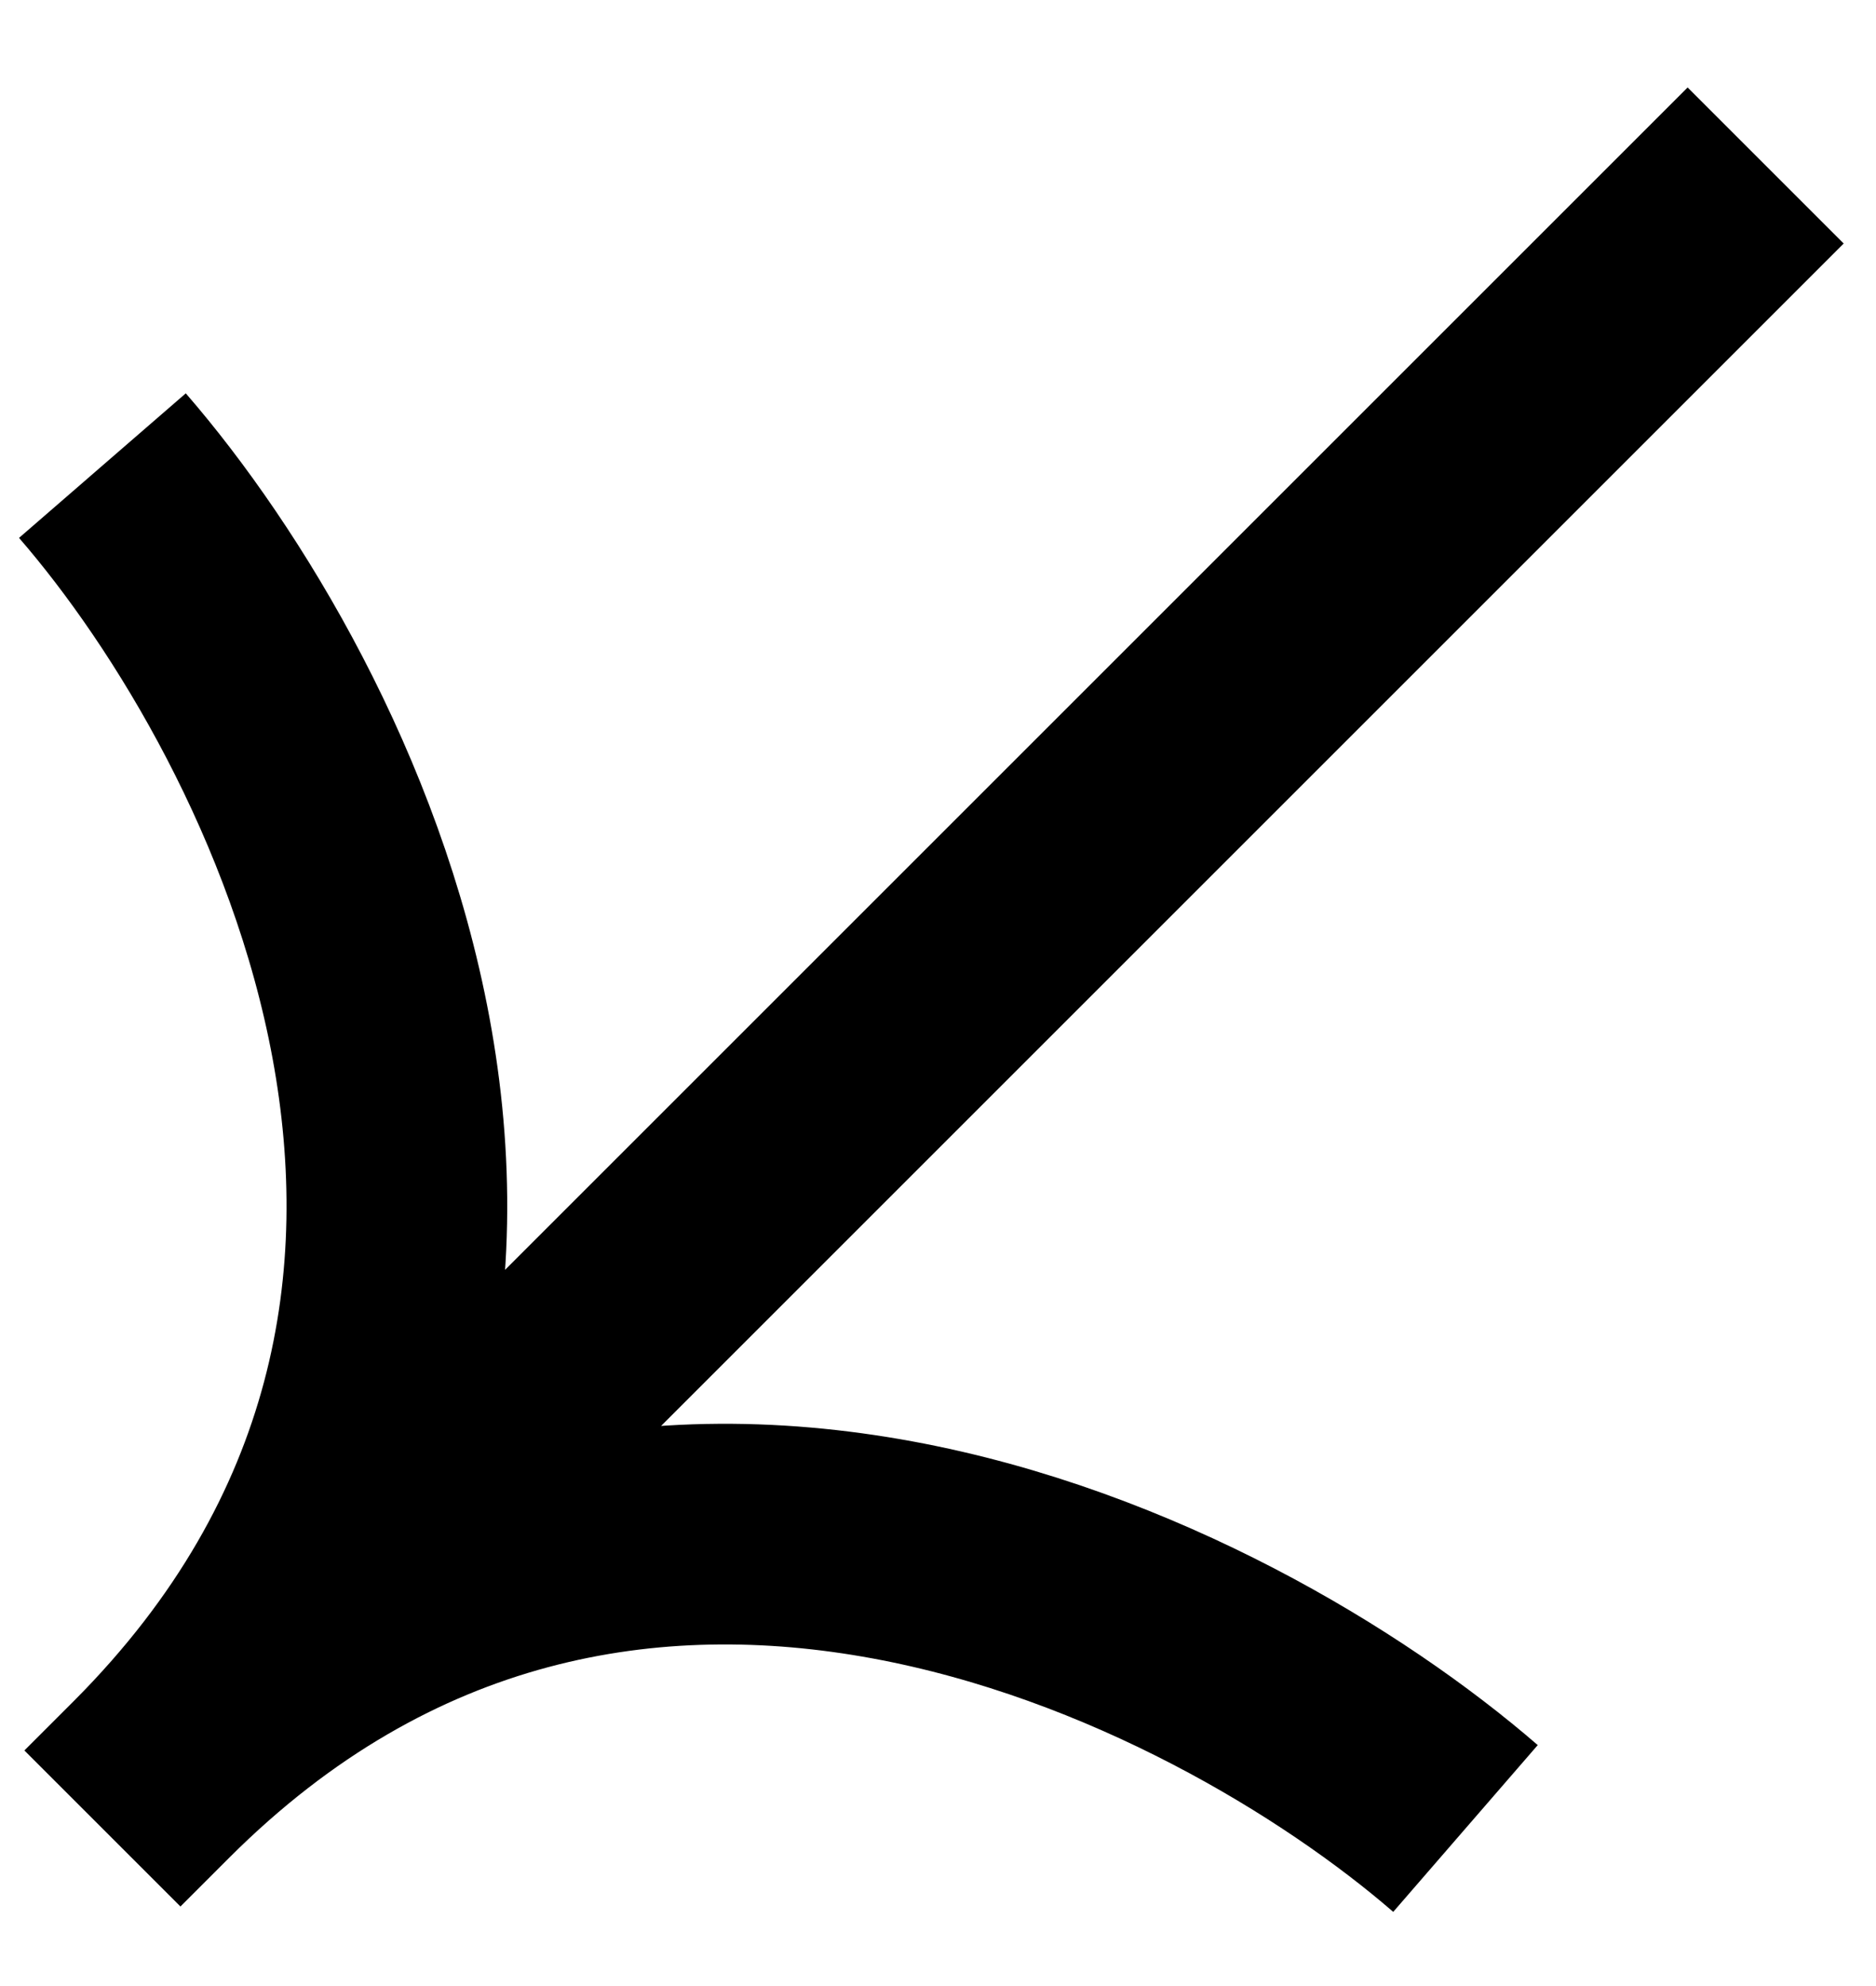 <svg xmlns="http://www.w3.org/2000/svg" width="17" height="18" fill="none"><path stroke="#000" stroke-width="2" d="M13.28 16.572c-2.206-1.911-7.676-4.676-11.911-.441l.015-.015M.928 4.22c1.91 2.203 4.67 7.663.456 11.896m0 0L16 1.5M1.384 16.116l-.456.456"/></svg>